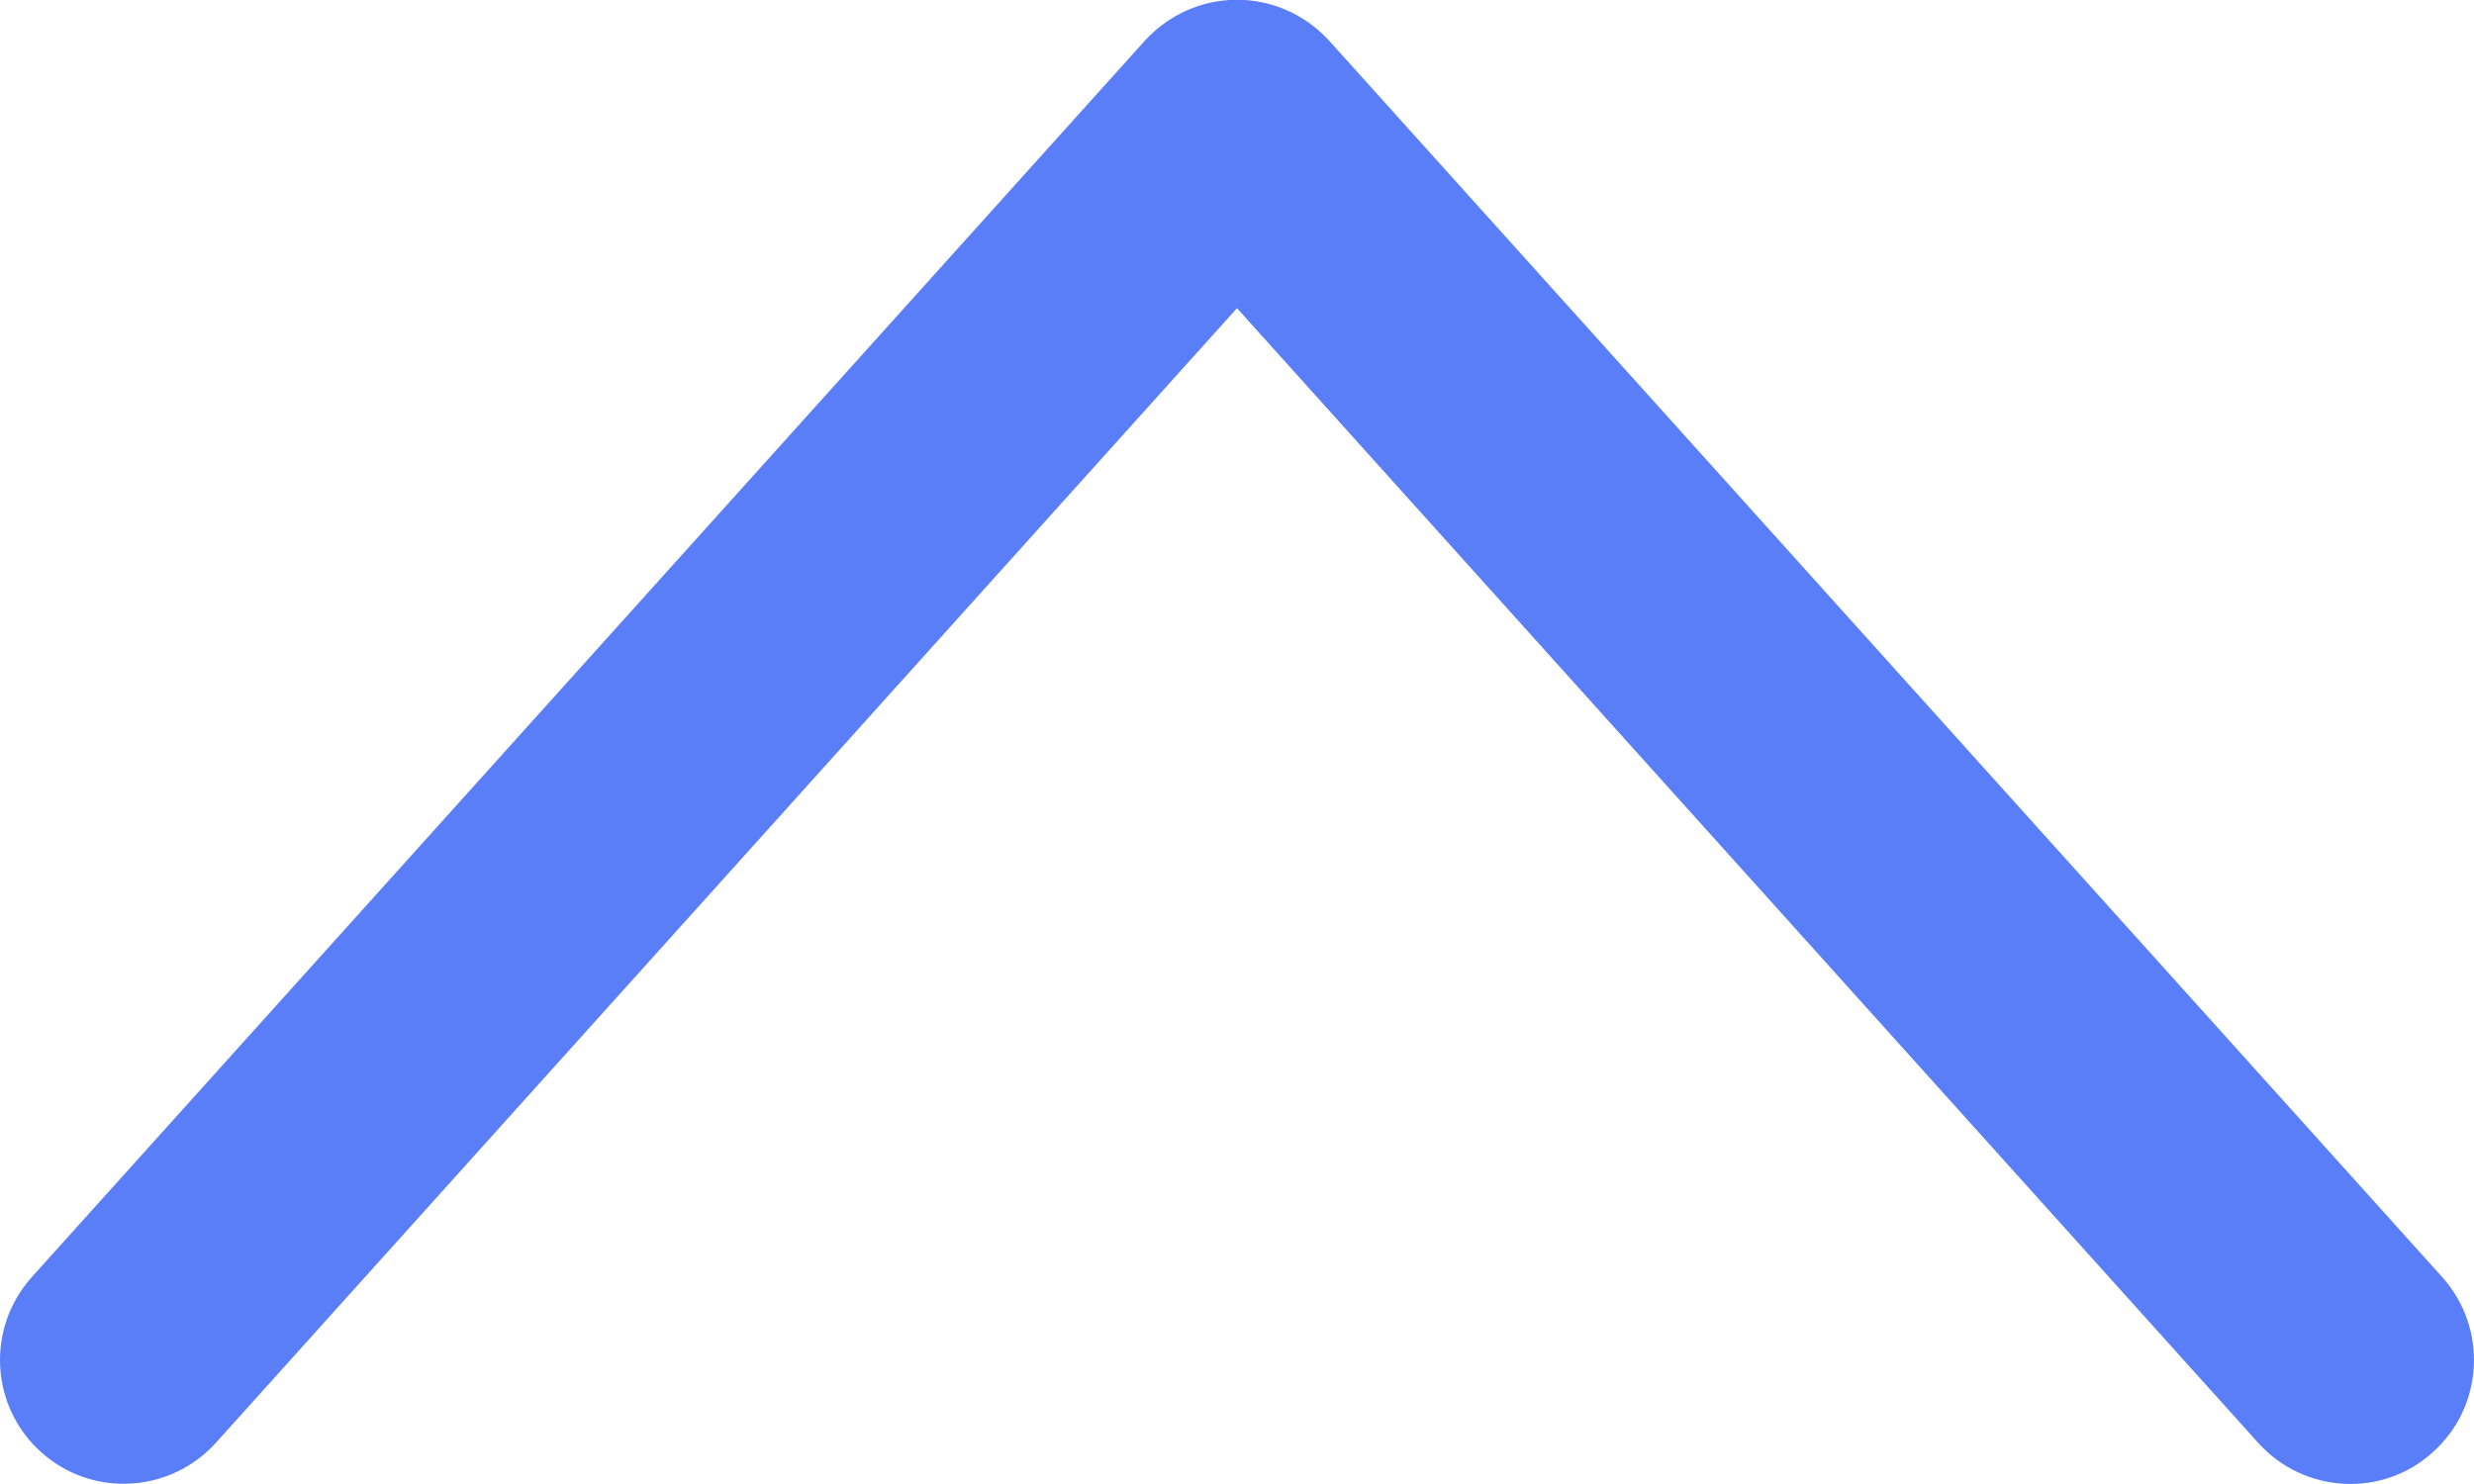 <?xml version="1.0" encoding="UTF-8"?>
<svg width="10px" height="6px" viewBox="0 0 10 6" version="1.1" xmlns="http://www.w3.org/2000/svg" xmlns:xlink="http://www.w3.org/1999/xlink">
    <!-- Generator: Sketch 52.6 (67491) - http://www.bohemiancoding.com/sketch -->
    <title>icon/normal/下拉箭头 蓝色 copy</title>
    <desc>Created with Sketch.</desc>
    <g id="-" stroke="none" stroke-width="1" fill="none" fill-rule="evenodd">
        <g id="推广统计" transform="translate(-1382, -124)" fill="#597EF7">
            <g id="分组-12" transform="translate(1346, 116)">
                <g id="icon/normal/箭头-蓝色" transform="translate(41, 11) rotate(180) translate(-41, -11) translate(36, 8)">
                    <path d="M5,6.001 C4.858,6.001 4.723,5.94 4.628,5.836 L0.128,0.836 C-0.056,0.63 -0.04,0.314 0.166,0.129 C0.37,-0.057 0.687,-0.039 0.872,0.166 L5,4.754 L9.128,0.166 C9.313,-0.038 9.629,-0.056 9.834,0.129 C10.04,0.314 10.056,0.63 9.872,0.836 L5.372,5.836 C5.277,5.94 5.142,6.001 5,6.001" id="Fill-1"></path>
                </g>
            </g>
        </g>
    </g>
</svg>